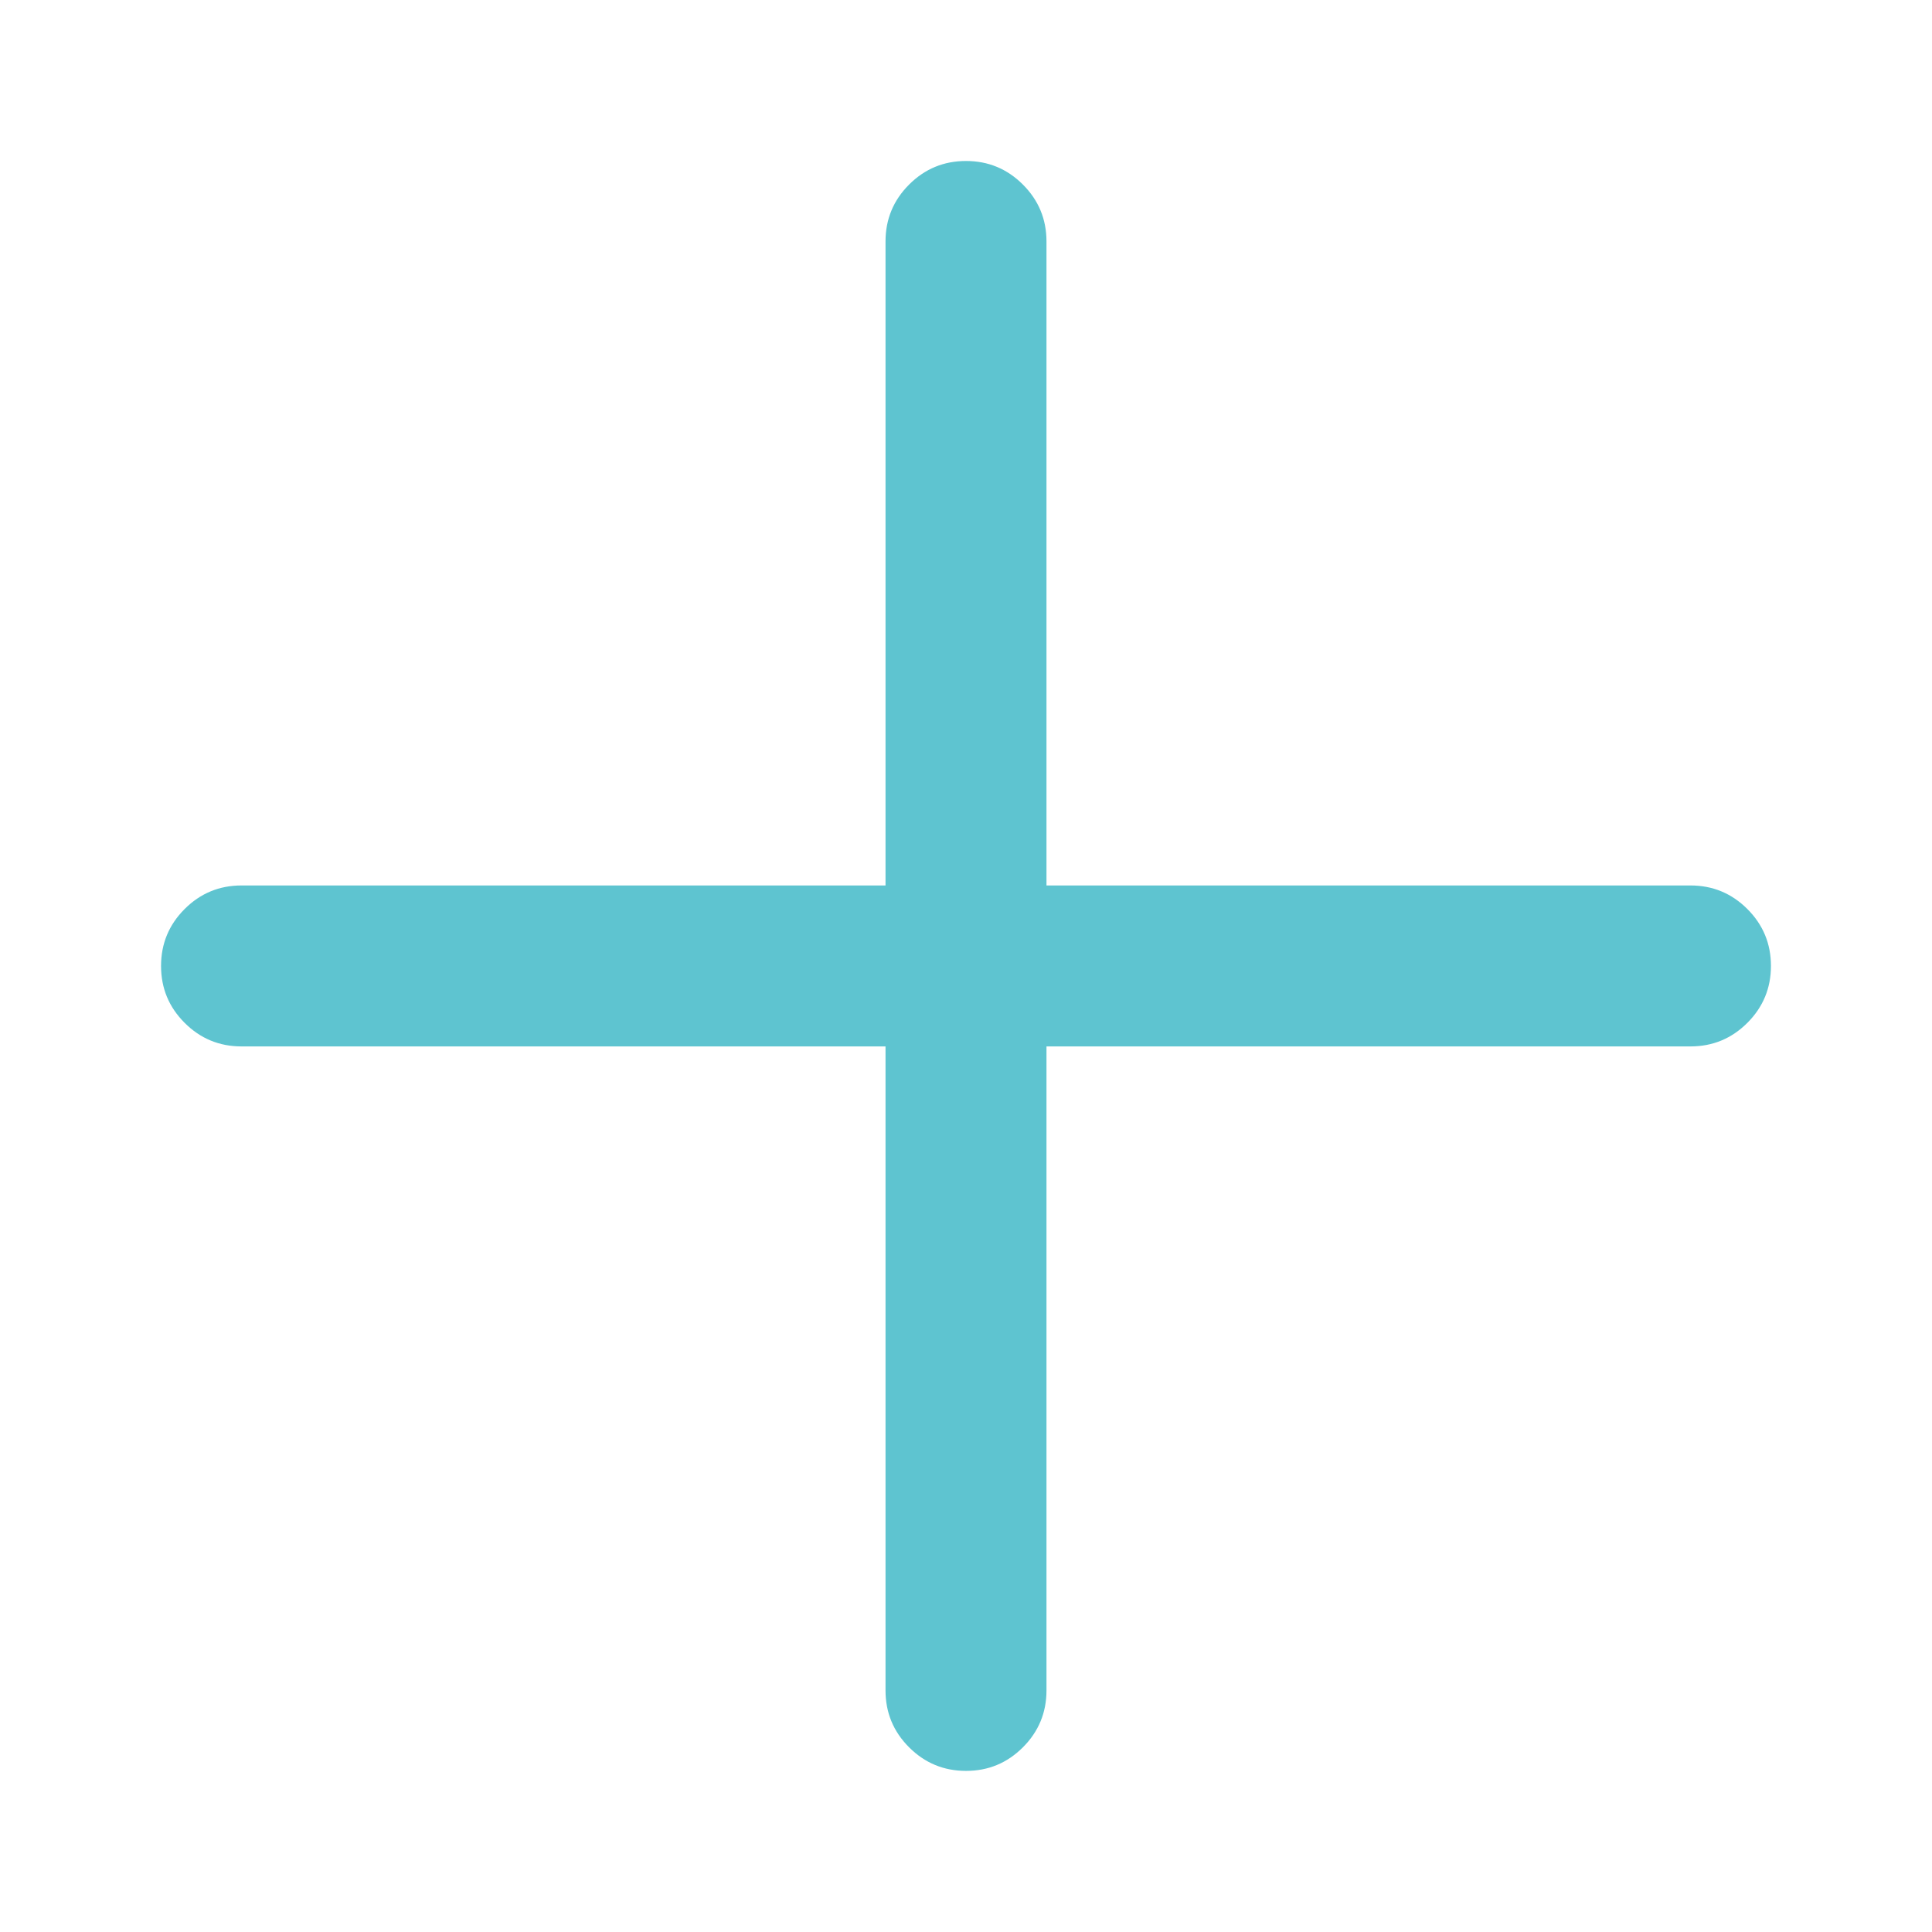 <?xml version="1.0" encoding="utf-8"?>
<!-- Generator: Adobe Illustrator 16.0.0, SVG Export Plug-In . SVG Version: 6.00 Build 0)  -->
<!DOCTYPE svg PUBLIC "-//W3C//DTD SVG 1.1//EN" "http://www.w3.org/Graphics/SVG/1.1/DTD/svg11.dtd">
<svg version="1.1" id="Ebene_1" xmlns="http://www.w3.org/2000/svg" xmlns:xlink="http://www.w3.org/1999/xlink" x="0px" y="0px"
	 width="64px" height="64px" viewBox="0 0 64 64" enable-background="new 0 0 64 64" xml:space="preserve">
<path fill="#5EC4D0" d="M32,5.333c0.736,0,1.364,0.26,1.885,0.781c0.521,0.521,0.781,1.149,0.781,1.885v21.333h21.333
	c0.735,0,1.364,0.26,1.885,0.781c0.521,0.521,0.781,1.149,0.781,1.885c0,0.736-0.261,1.364-0.781,1.885
	c-0.521,0.521-1.149,0.781-1.885,0.781H34.666v21.333c0,0.735-0.26,1.364-0.781,1.885c-0.521,0.521-1.148,0.781-1.885,0.781
	c-0.736,0-1.364-0.261-1.885-0.781c-0.521-0.521-0.781-1.149-0.781-1.885V34.664H8.001c-0.736,0-1.364-0.26-1.885-0.781
	c-0.521-0.521-0.781-1.148-0.781-1.885c0-0.736,0.26-1.364,0.781-1.885c0.521-0.521,1.149-0.781,1.885-0.781h21.333V7.999
	c0-0.736,0.26-1.364,0.781-1.885C30.636,5.593,31.264,5.333,32,5.333z"/>
</svg>

